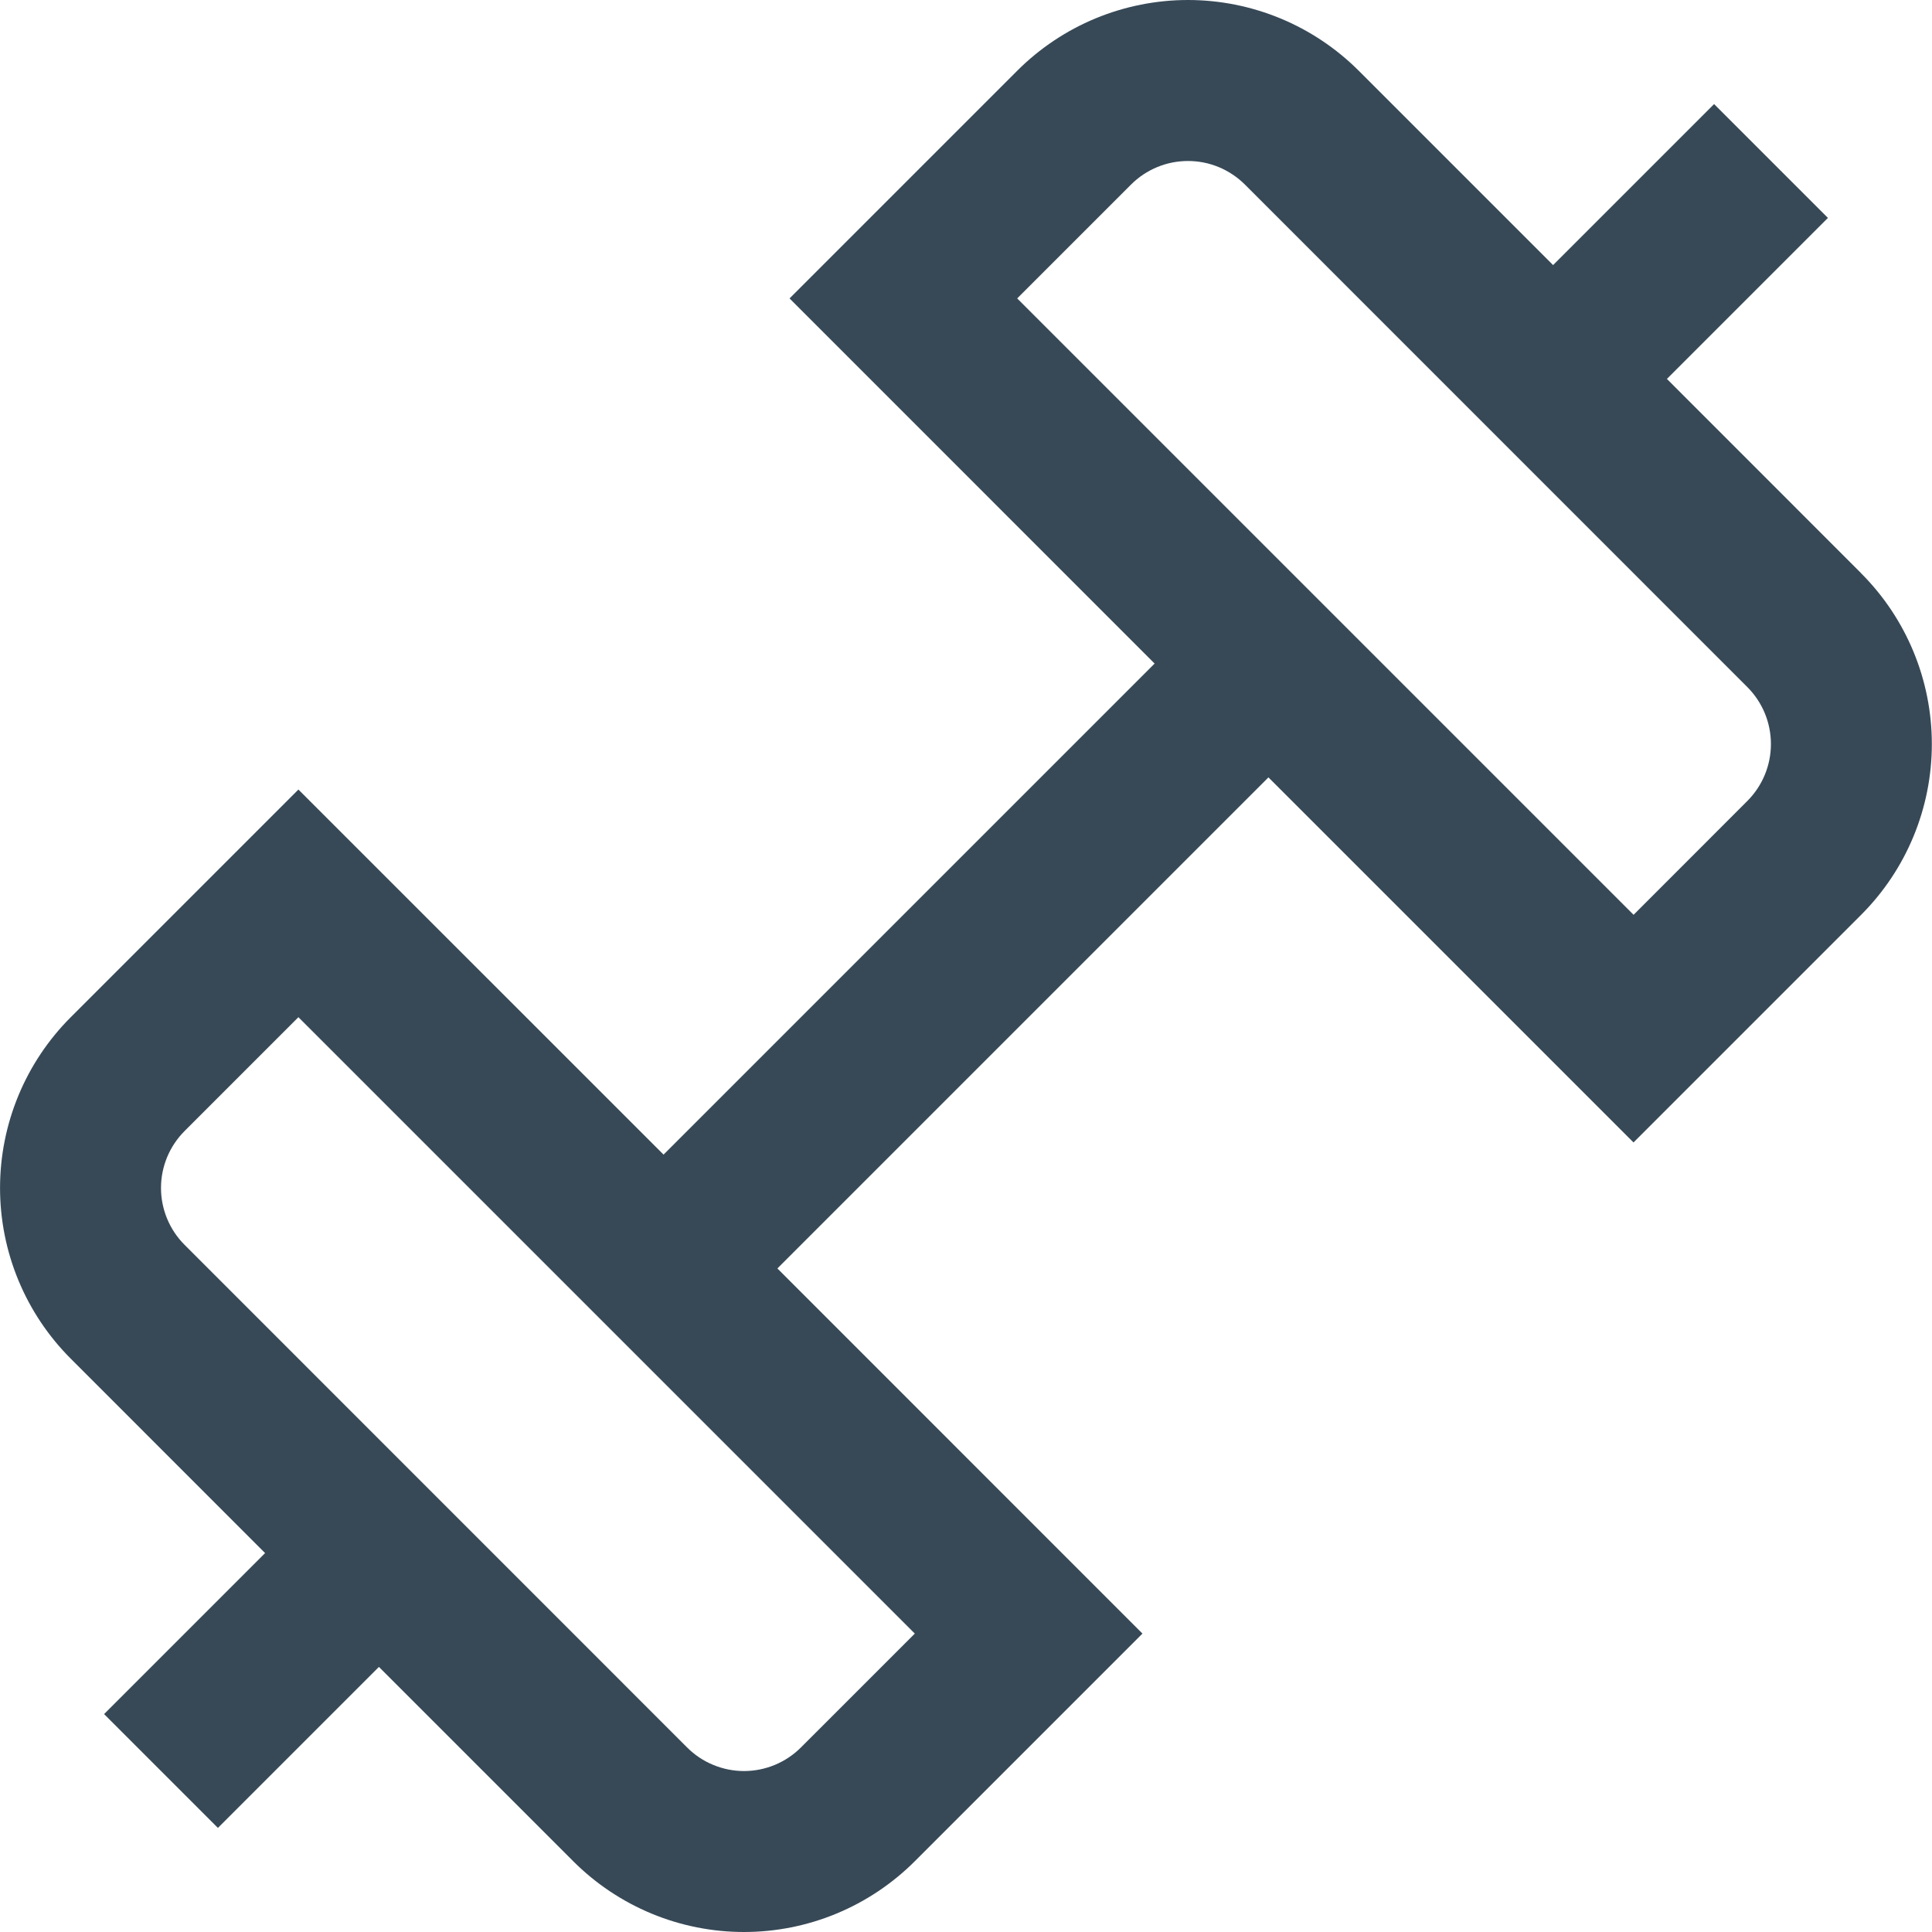 <svg width="48" height="48" viewBox="0 0 48 48" fill="none" xmlns="http://www.w3.org/2000/svg" xmlns:xlink="http://www.w3.org/1999/xlink">
<path d="M46.242,14.244L41.414,9.414L45.414,5.414L42.586,2.586L38.586,6.586L33.758,1.758C33.201,1.201 32.539,0.759 31.811,0.457C31.083,0.156 30.303,0 29.515,0C28.727,0 27.946,0.156 27.218,0.457C26.49,0.759 25.829,1.201 25.272,1.758L19.616,7.414L28.686,16.486L16.486,28.686L7.414,19.616L1.758,25.272C0.633,26.397 0.001,27.923 0.001,29.514C0.001,31.105 0.633,32.631 1.758,33.756L6.586,38.586L2.586,42.586L5.414,45.414L9.414,41.414L14.242,46.242C14.799,46.799 15.46,47.241 16.188,47.543C16.916,47.845 17.697,48 18.485,48C19.273,48 20.053,47.845 20.781,47.543C21.509,47.241 22.171,46.799 22.728,46.242L28.384,40.586L19.314,31.514L31.514,19.314L40.584,28.384L46.24,22.728C47.365,21.603 47.996,20.077 47.996,18.486C47.996,16.895 47.365,15.369 46.24,14.244L46.242,14.244ZM19.9,43.414C19.714,43.6 19.493,43.748 19.251,43.848C19.008,43.949 18.748,44.001 18.485,44.001C18.222,44.001 17.962,43.949 17.719,43.848C17.476,43.748 17.255,43.6 17.07,43.414L4.586,30.928C4.211,30.553 4,30.044 4,29.514C4,28.984 4.211,28.475 4.586,28.1L7.414,25.272L22.728,40.586L19.9,43.414ZM43.414,19.898L40.586,22.728L25.272,7.414L28.1,4.586C28.285,4.4 28.506,4.253 28.749,4.152C28.992,4.051 29.252,4 29.515,4C29.778,4 30.038,4.051 30.281,4.152C30.523,4.253 30.744,4.4 30.93,4.586L43.414,17.072C43.788,17.447 43.998,17.955 43.998,18.485C43.998,19.015 43.788,19.523 43.414,19.898L43.414,19.898Z" fill="#374957"/>
</svg>
